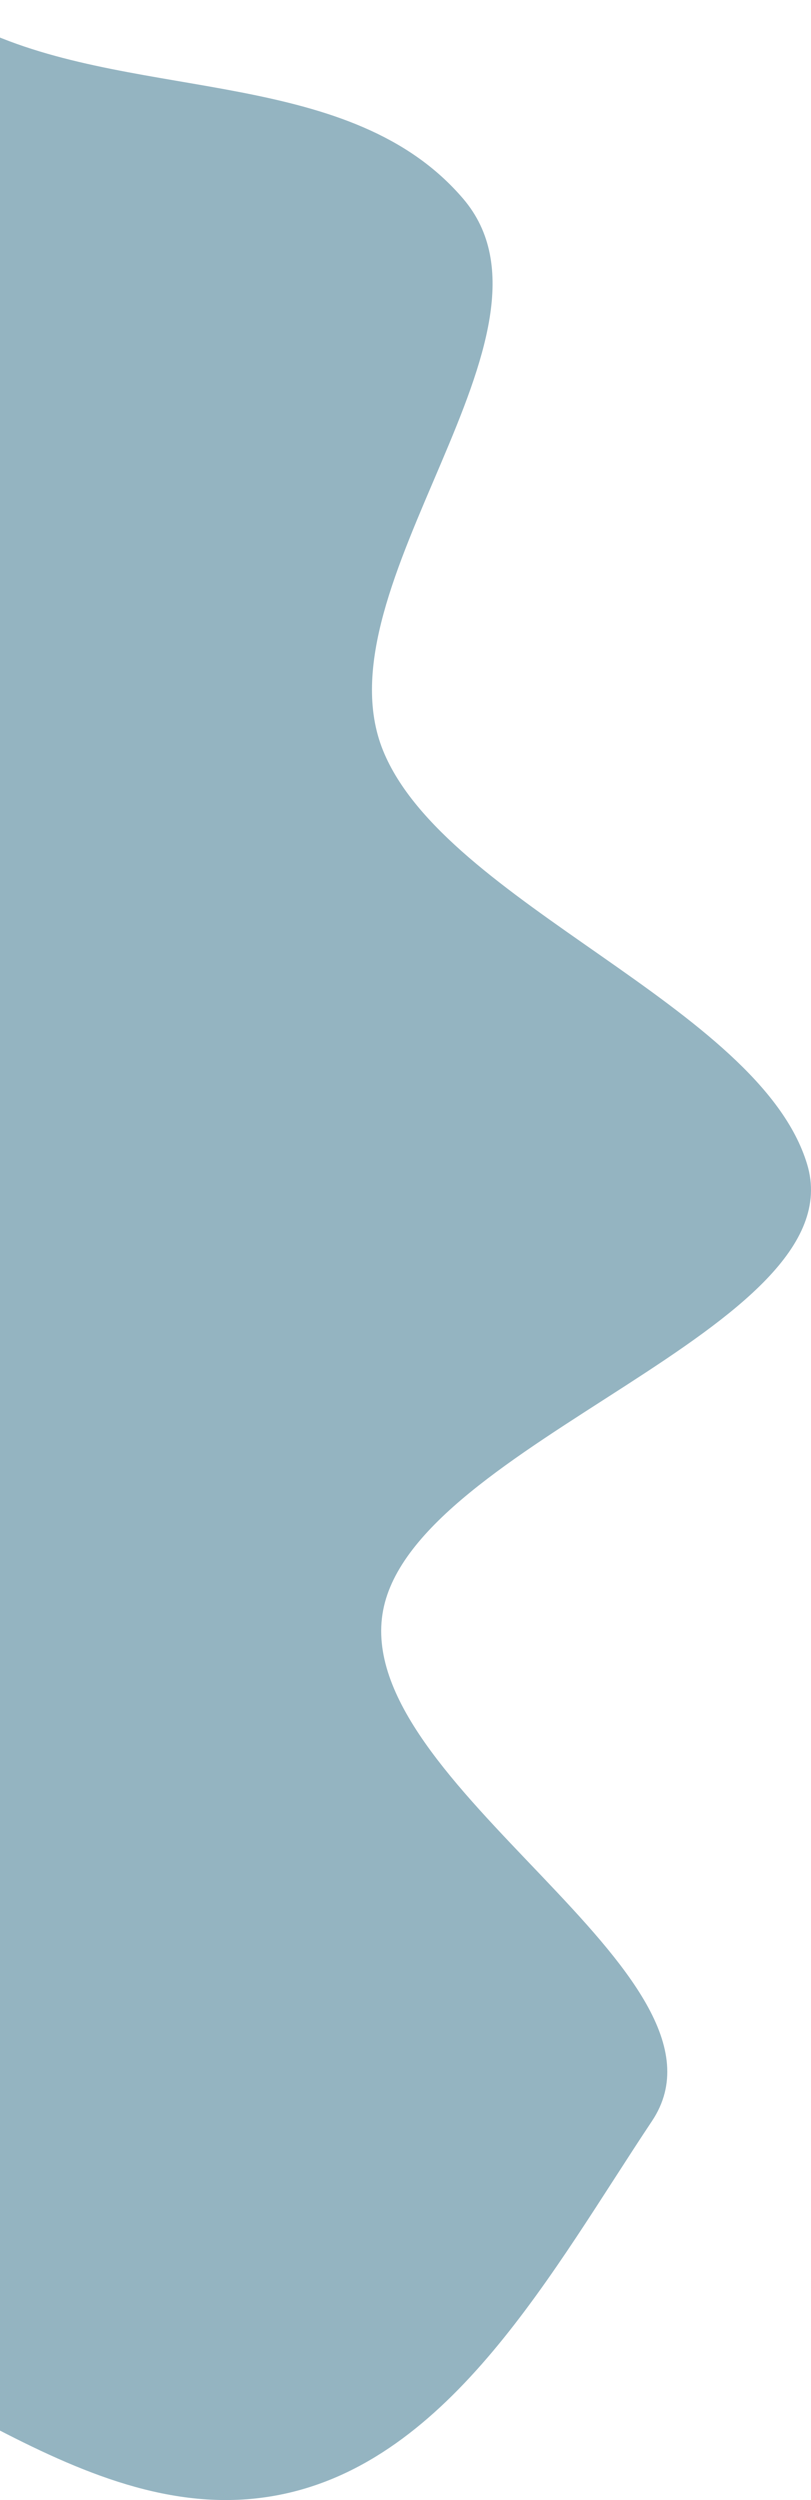 <svg width="174" height="536" viewBox="0 0 174 536" fill="none" xmlns="http://www.w3.org/2000/svg">
<path fill-rule="evenodd" clip-rule="evenodd" d="M-106 6.87C-68.436 10.371 -37.371 -8.543 -2.794 6.87C30.471 21.698 75.438 14.658 99.344 42.572C123.985 71.343 67.823 125.641 82.198 160.946C95.528 193.688 162.941 215.725 173.171 249.612C183.785 284.771 89.043 309.131 82.198 345.254C75.151 382.438 160.747 423.454 139.88 454.75C118.65 486.591 96.793 527.767 59.758 534.922C17.803 543.028 -18.945 503.059 -60.602 493.484C-87.379 487.329 -115.255 494.392 -142.094 488.524C-168.616 482.725 -135.322 477.754 -161.5 470.5C-133.149 493.093 -196.194 460.886 -161.5 470.5C-188.206 449.218 -171.004 473.078 -173.29 438.538C-175.546 404.441 -185.531 356.518 -173.29 324.717C-162.859 297.618 -166.88 206.093 -158.091 178.393C-147.763 145.844 -172.796 94.317 -158.091 63.578C-142.311 30.592 -172.319 35.835 -142.094 16C-110.523 -4.717 -143.359 3.388 -106 6.87Z" fill="#94B4C1"/>
</svg>
